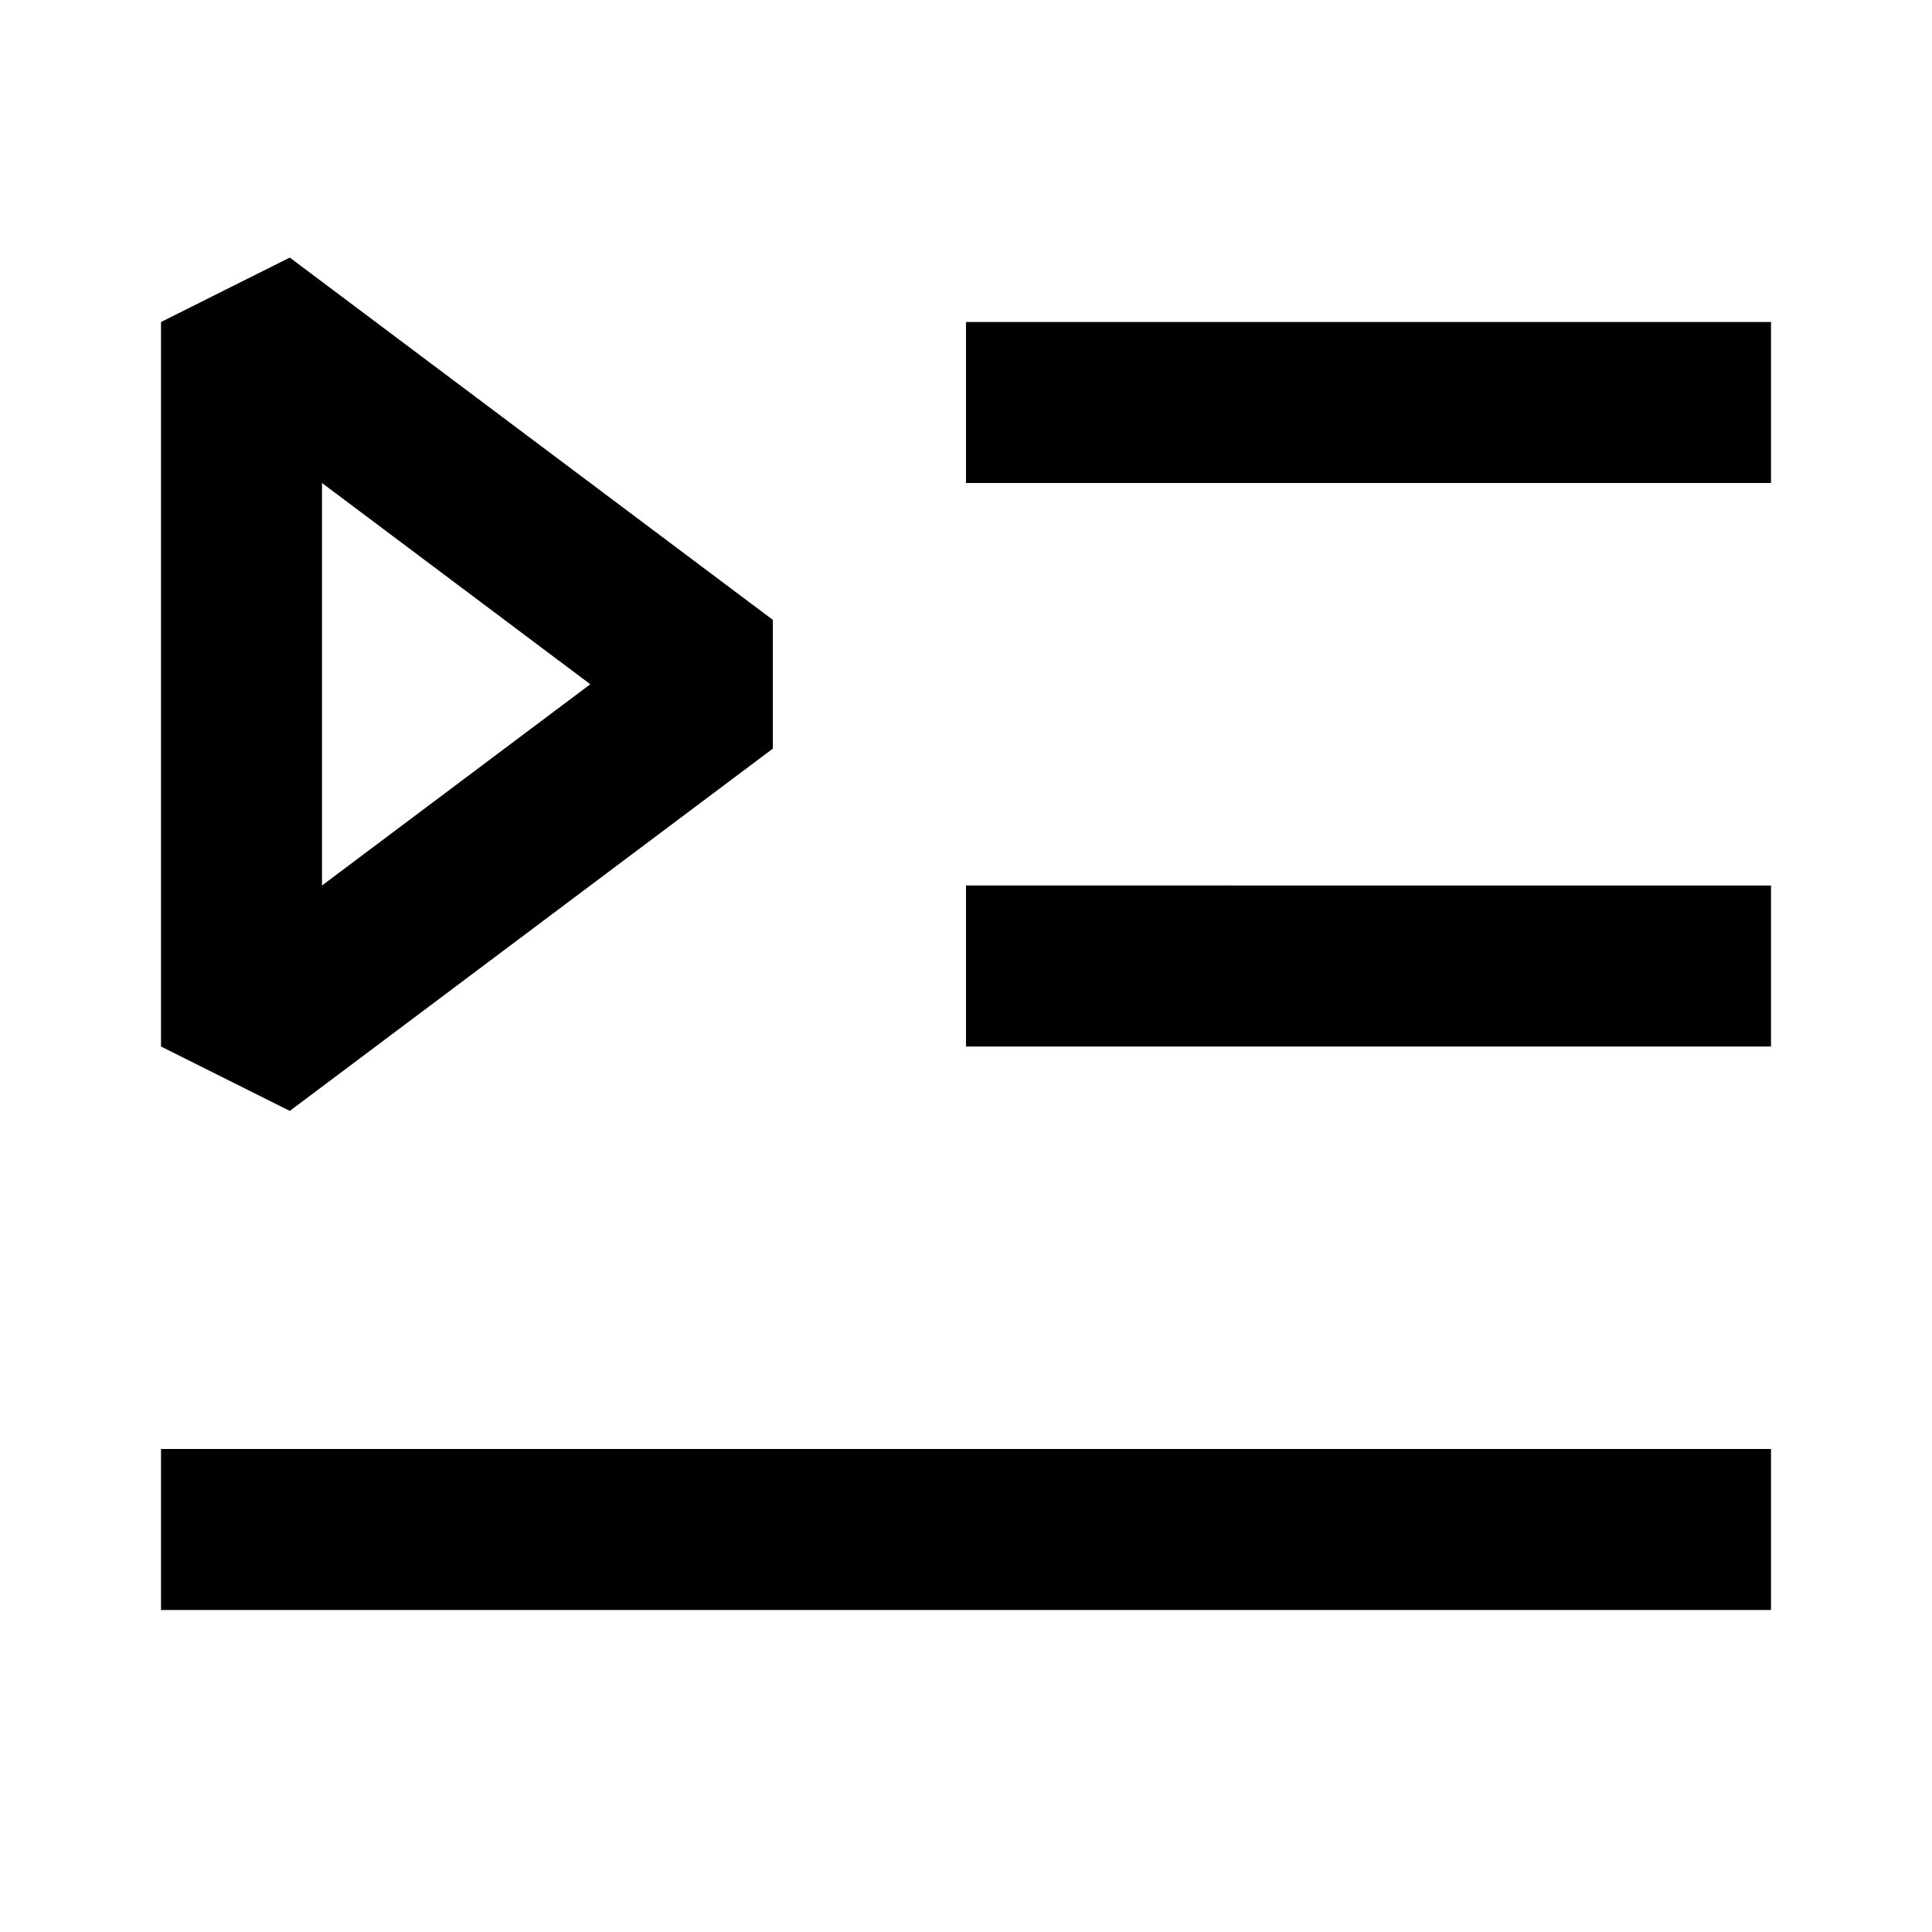 <svg xmlns="http://www.w3.org/2000/svg" width="24" height="24" fill="none">
  <path
    fill="currentColor"
    d="M3.6 3.2 2 4v9l1.6.8 6-4.5V7.7zm3.733 5.3L4 11V6zM12 6h10V4H12zm0 7h10v-2H12zM2 20v-2h20v2z"
  />
</svg>
